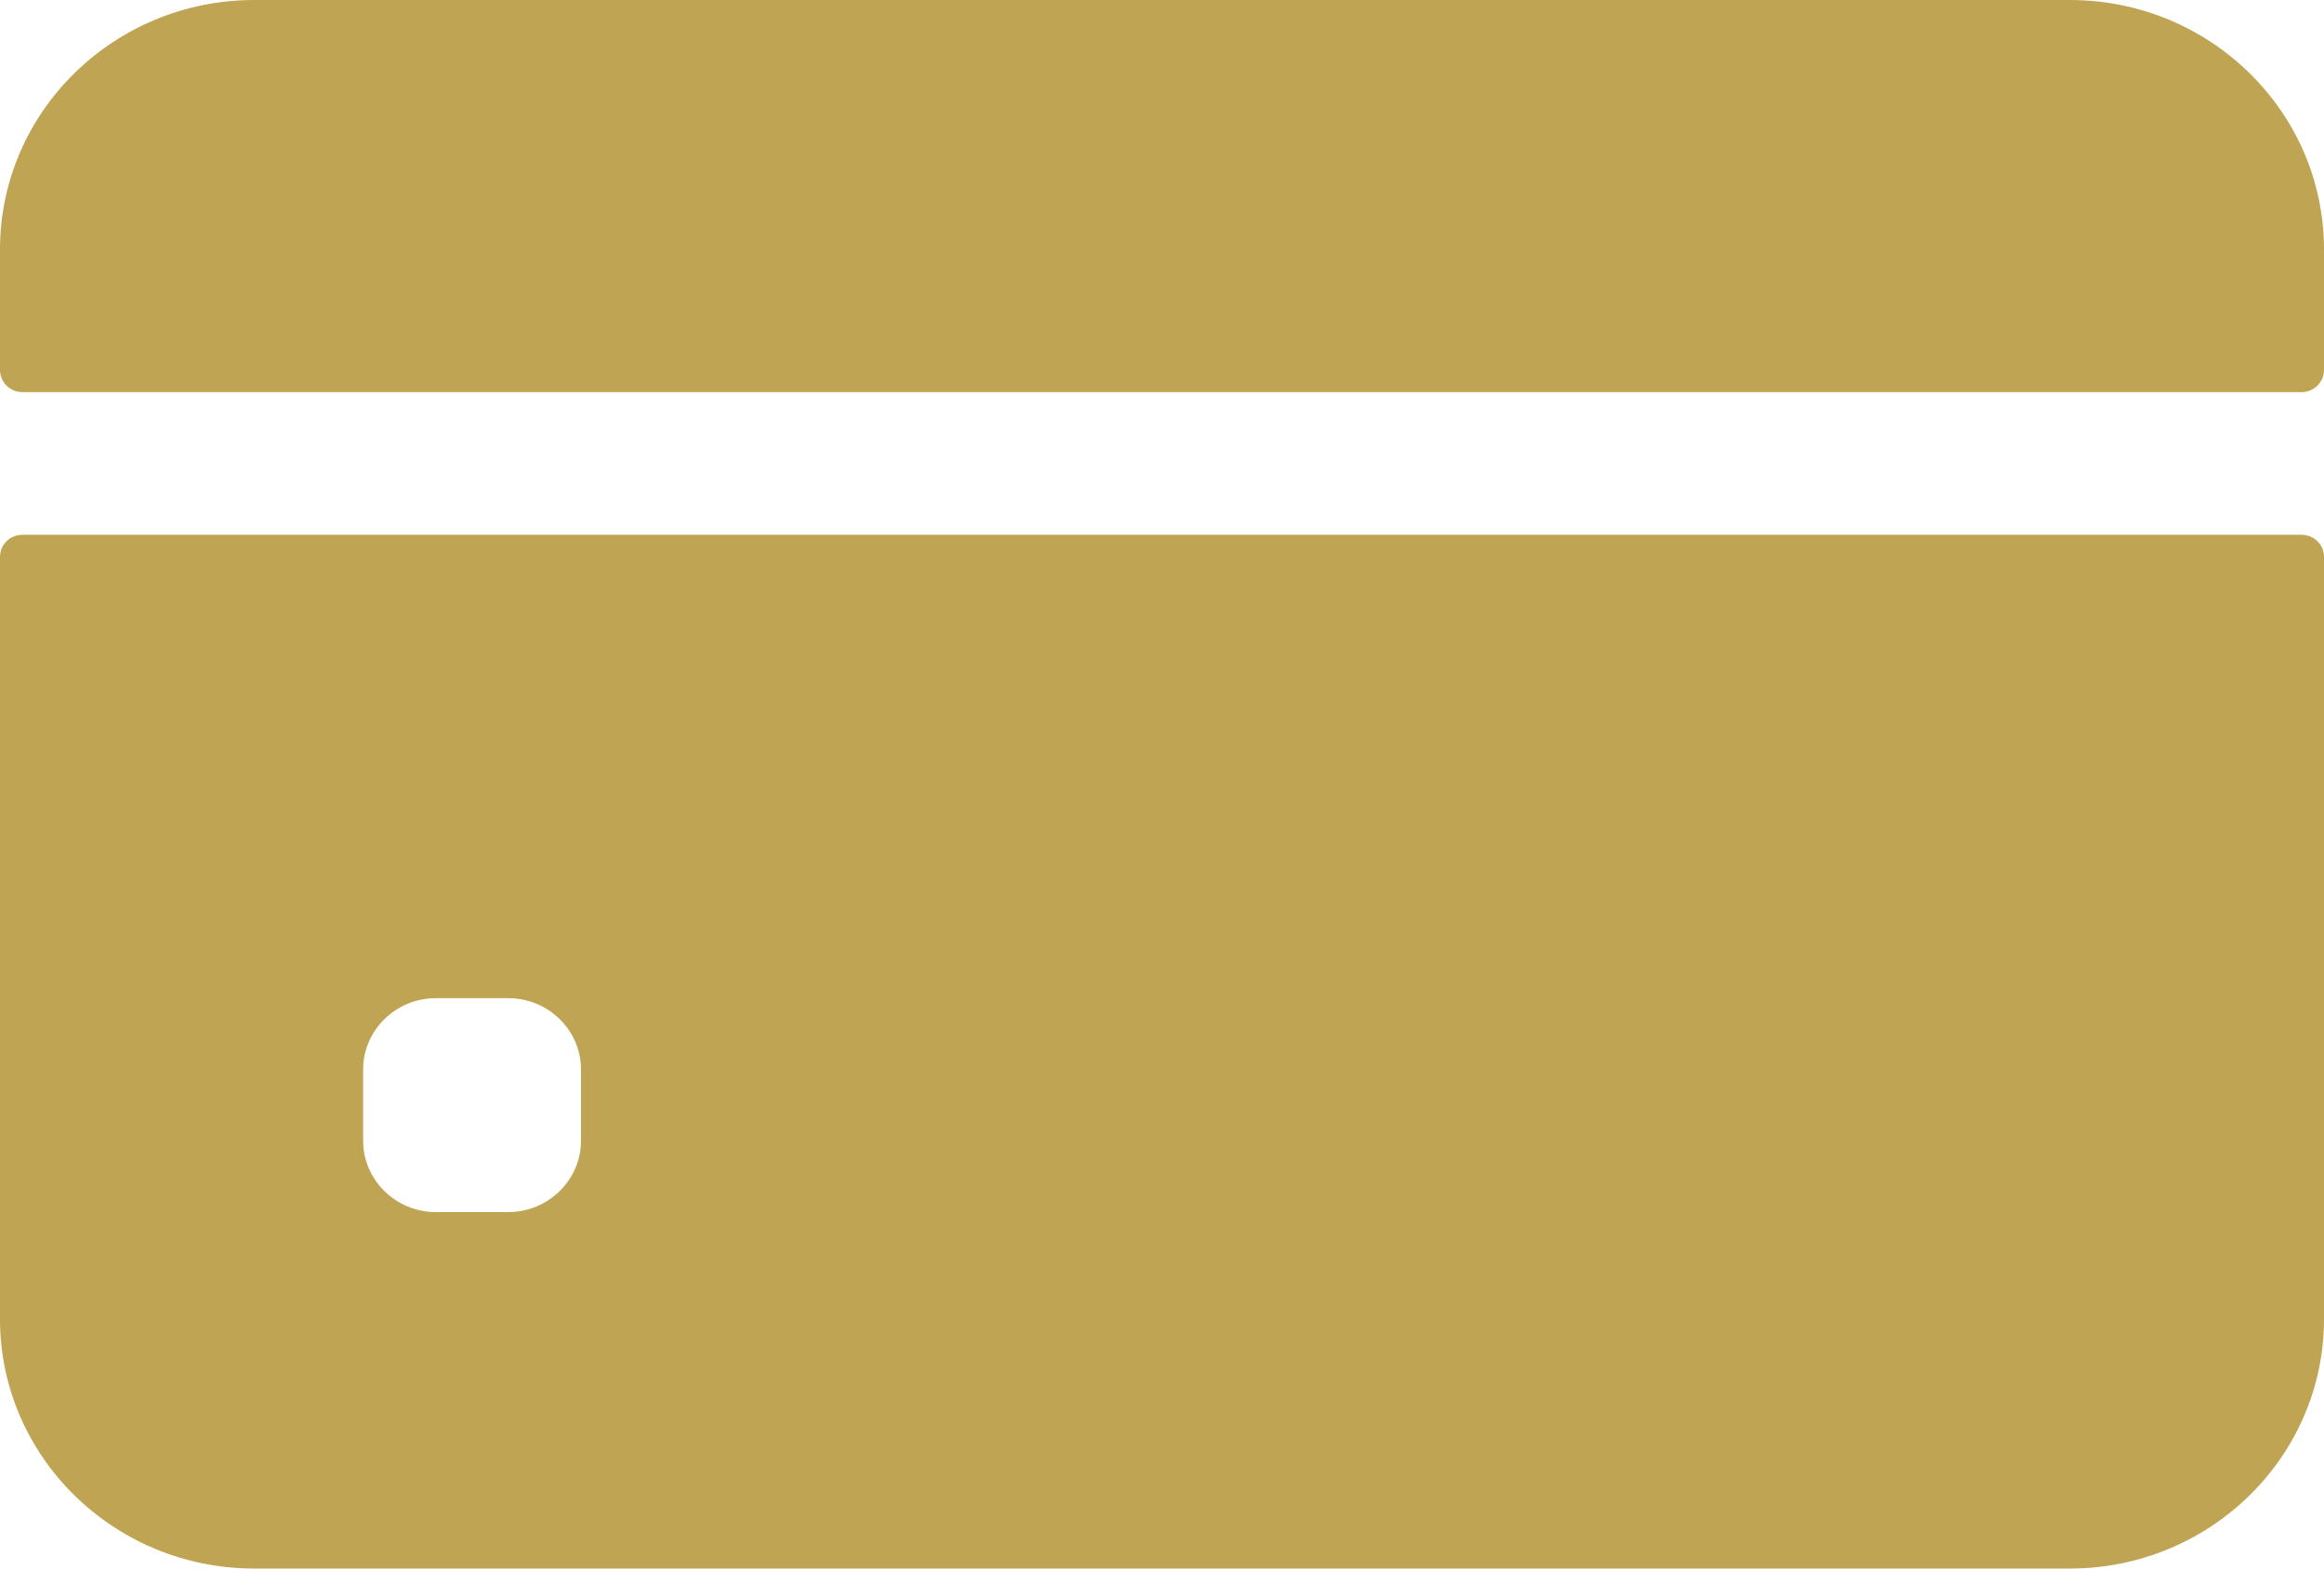 <svg width="40" height="27" viewBox="0 0 40 27" fill="none" xmlns="http://www.w3.org/2000/svg">
<path d="M40 6.366V4.295C40 1.925 38.039 0 35.625 0H4.375C1.961 0 0 1.925 0 4.295V6.366C0 6.581 0.172 6.75 0.391 6.75H39.609C39.828 6.75 40 6.581 40 6.366Z" fill="#BFA454"/>
<path d="M0 9.588V22.705C0 25.075 1.961 27 4.375 27H35.625C38.039 27 40 25.075 40 22.705V9.588C40 9.373 39.828 9.205 39.609 9.205H0.391C0.172 9.205 0 9.373 0 9.588ZM10 19.636C10 20.311 9.438 20.864 8.75 20.864H7.5C6.812 20.864 6.25 20.311 6.25 19.636V18.409C6.25 17.734 6.812 17.182 7.5 17.182H8.75C9.438 17.182 10 17.734 10 18.409V19.636Z" fill="#BFA454"/>
</svg>
